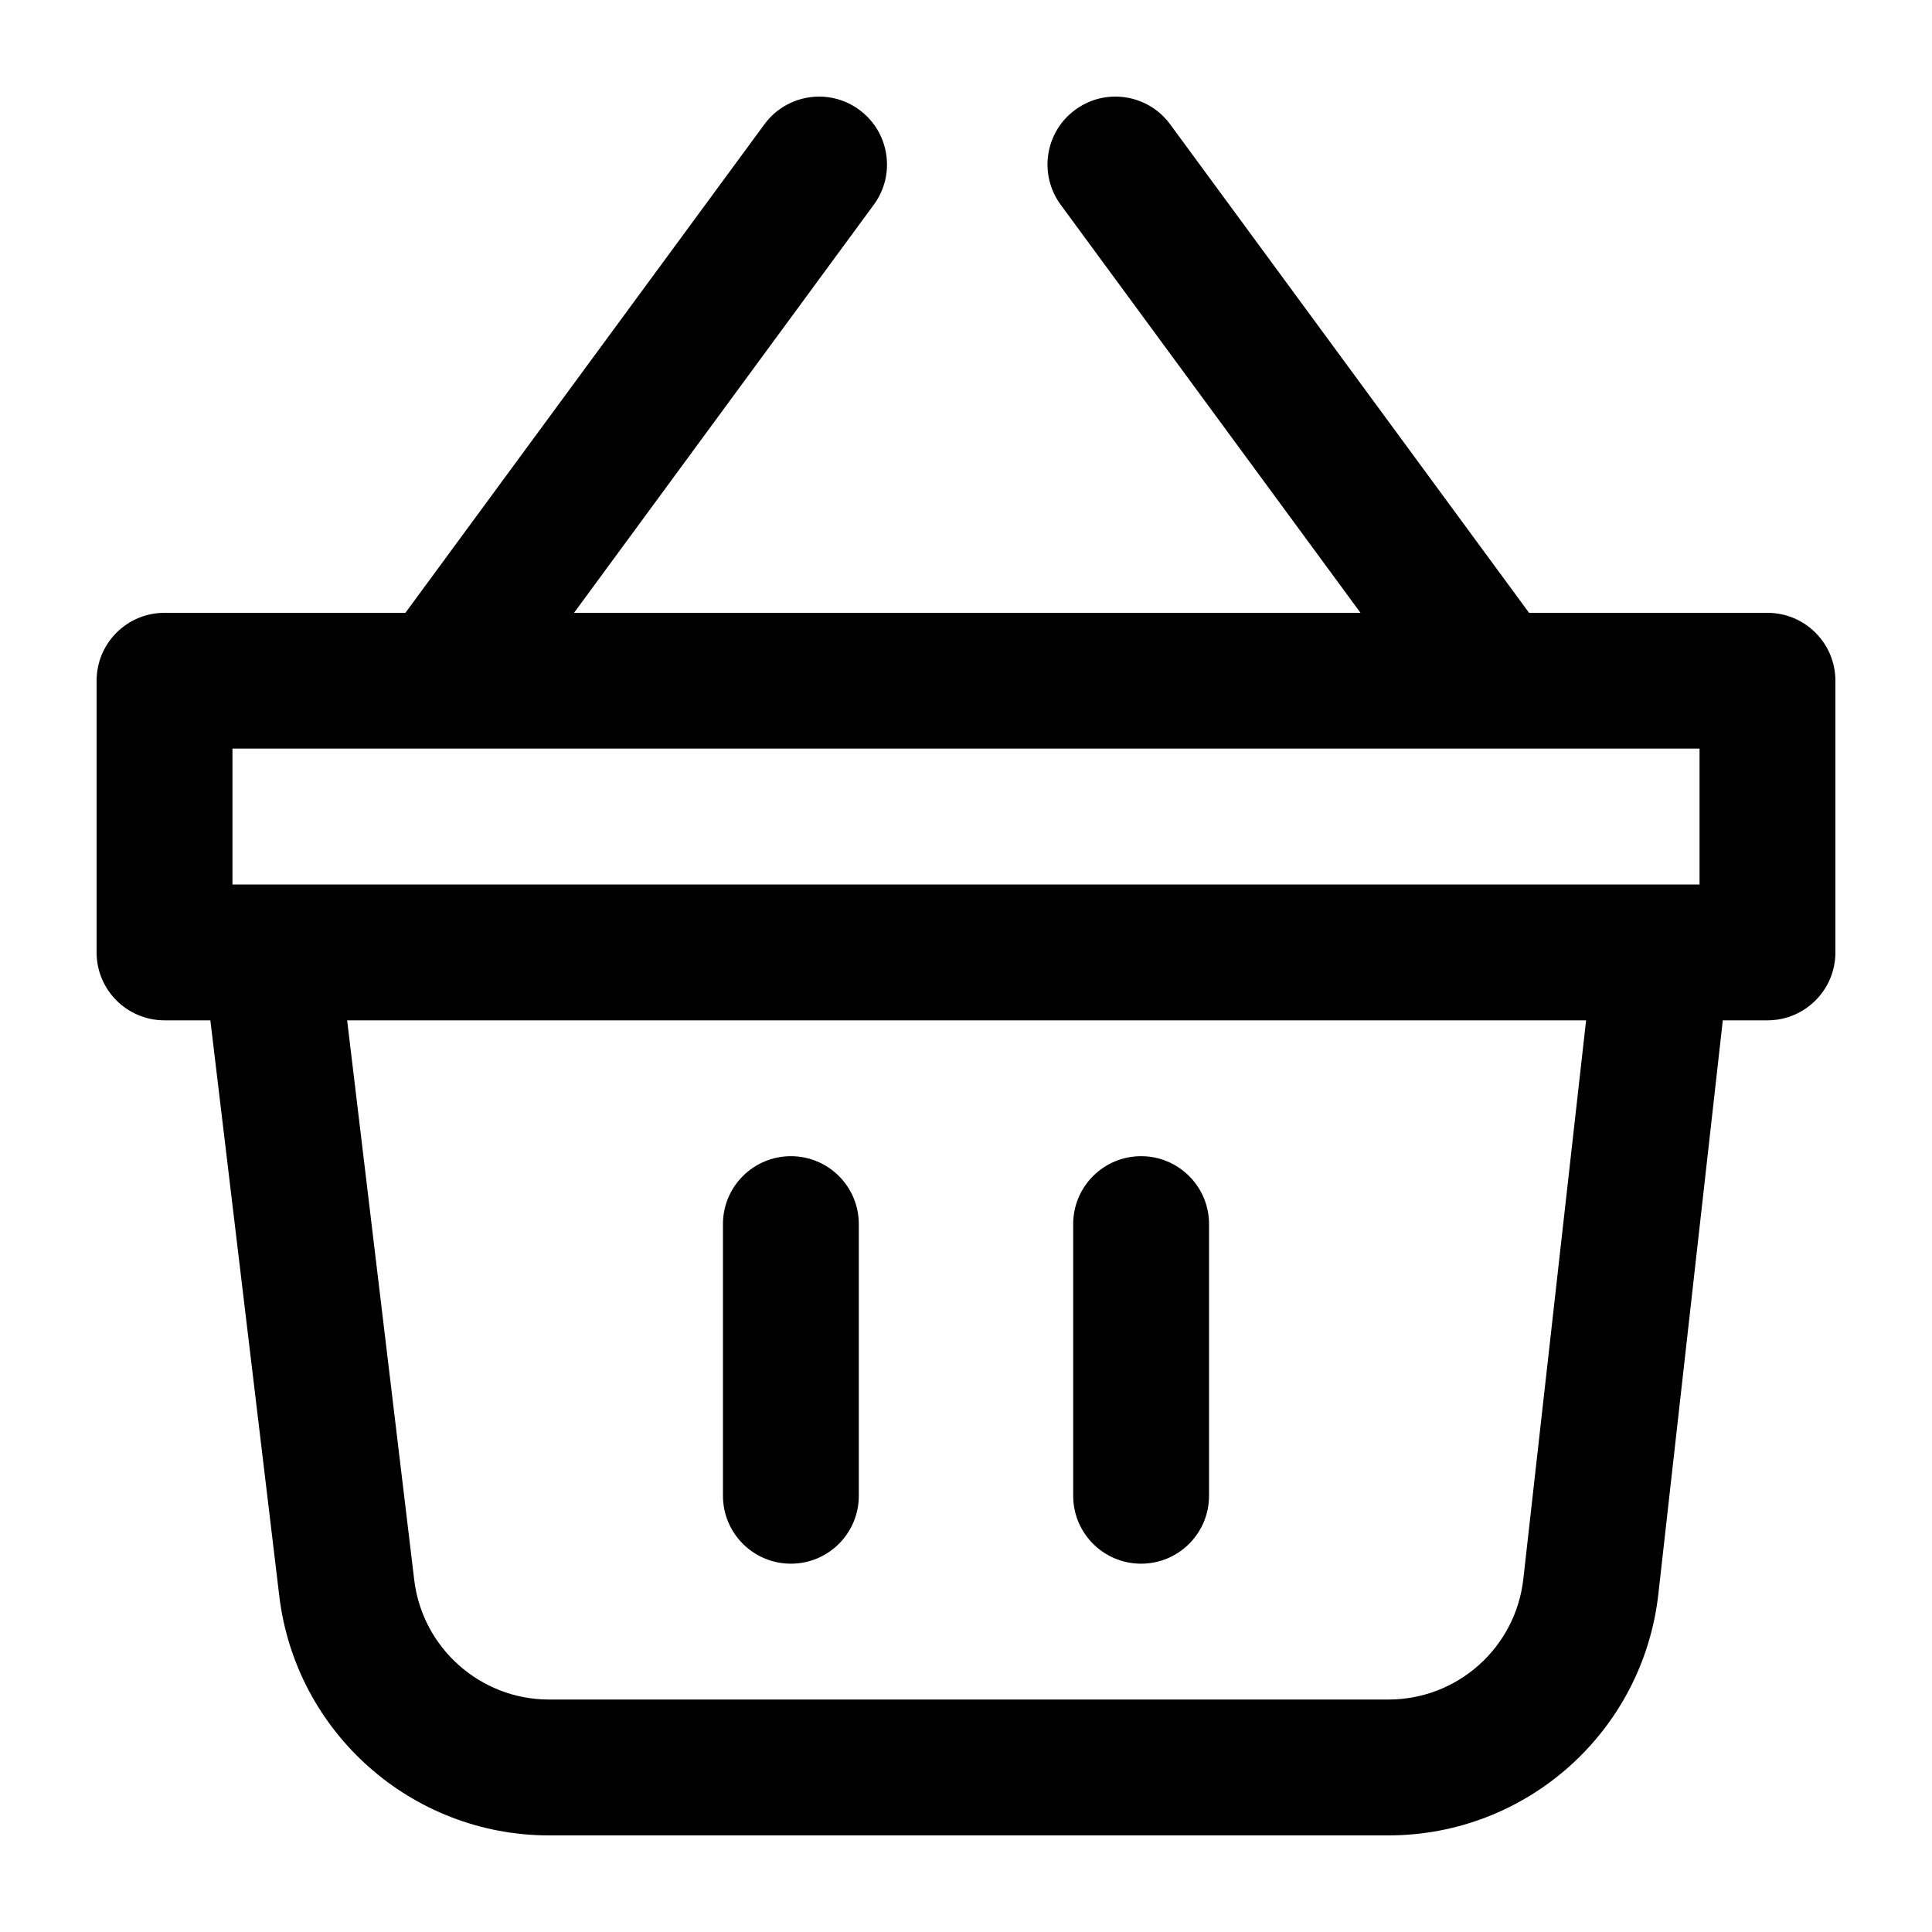 <svg width="25" height="25" viewBox="0 0 25 25" fill="none" xmlns="http://www.w3.org/2000/svg">
    <path fill-rule="evenodd" clip-rule="evenodd" d="M23.75 12.324V8.809C23.75 8.323 23.356 7.93 22.871 7.93H19.786L15.142 1.609C14.854 1.217 14.304 1.133 13.913 1.421C13.522 1.708 13.438 2.258 13.725 2.649L17.605 7.93H7.428L11.307 2.649C11.595 2.258 11.51 1.708 11.119 1.421C10.728 1.133 10.178 1.218 9.891 1.609L5.246 7.93H2.129C1.643 7.93 1.25 8.323 1.25 8.809V12.324C1.25 12.81 1.643 13.203 2.129 13.203H2.722L3.614 20.653C3.826 22.418 5.327 23.75 7.105 23.75H17.965C19.757 23.75 21.259 22.407 21.459 20.627L22.293 13.203H22.871C23.356 13.203 23.75 12.81 23.75 12.324ZM4.492 13.203L5.36 20.444C5.466 21.326 6.216 21.992 7.105 21.992H17.965C18.861 21.992 19.612 21.321 19.712 20.431L20.524 13.203H4.492ZM21.992 9.687V11.445H3.008V9.687H21.992Z" fill="black"/>
    <path d="M13.887 19.355V15.84C13.887 15.354 14.28 14.961 14.766 14.961C15.251 14.961 15.645 15.354 15.645 15.84V19.355C15.645 19.841 15.251 20.234 14.766 20.234C14.28 20.234 13.887 19.841 13.887 19.355Z" fill="black"/>
    <path d="M9.355 19.355V15.84C9.355 15.354 9.749 14.961 10.234 14.961C10.72 14.961 11.113 15.354 11.113 15.84V19.355C11.113 19.841 10.72 20.234 10.234 20.234C9.749 20.234 9.355 19.841 9.355 19.355Z" fill="black"/>
</svg>
